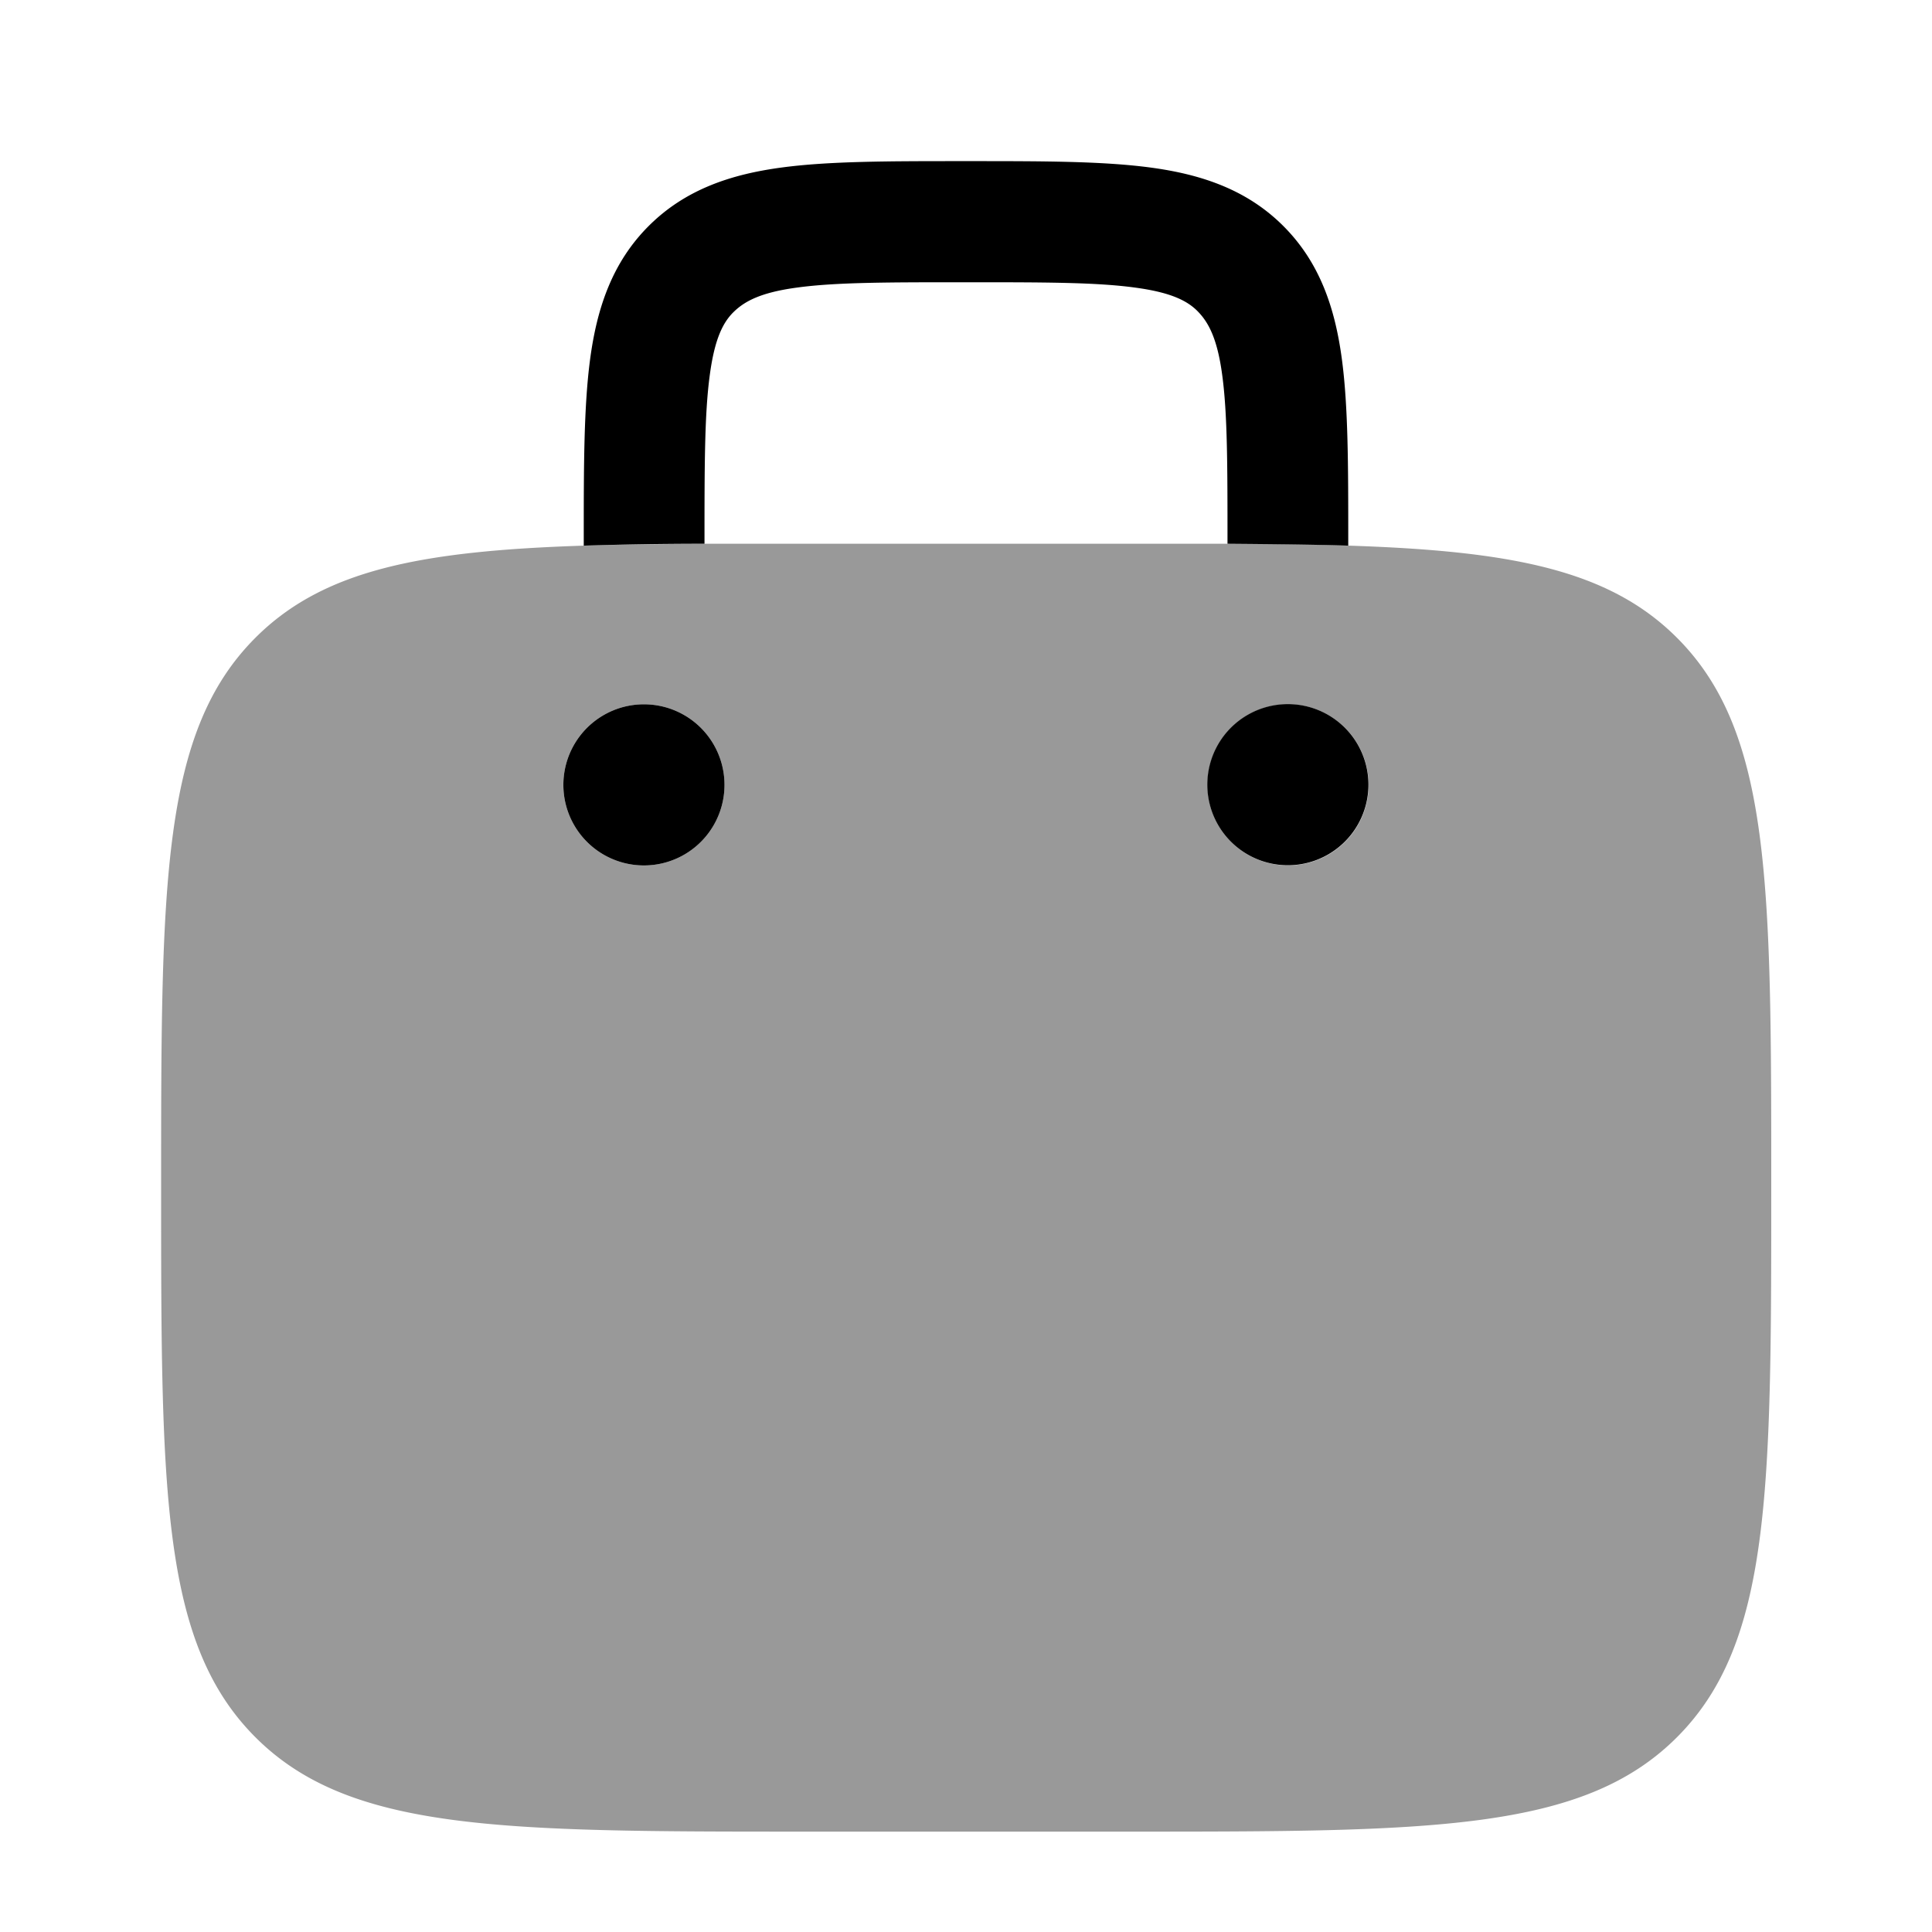 <svg xmlns="http://www.w3.org/2000/svg" viewBox="0 0 512 512"><!--!Font Awesome Pro 6.6.0 by @fontawesome - https://fontawesome.com License - https://fontawesome.com/license (Commercial License) Copyright 2024 Fonticons, Inc.--><path class="fa-secondary" opacity=".4" d="M42.7 314.7c0 80.5 0 120.7 25 145.7c24.9 24.9 65.1 25 145.2 25l.5 0 85.3 0c80.5 0 120.7 0 145.7-25c24.9-24.9 25-65.1 25-145.2l0-.5c0-80.5 0-120.7-25-145.7c-18-18-43.9-23-87-24.4c-9.7-.3-20.4-.5-32-.5c-8.2 0-16.9 0-26.2 0l-.5 0-85.3 0c-9.4 0-18.3 0-26.7 0c-11.6 .1-22.3 .2-32 .5c-43.1 1.4-69 6.4-87 24.4c-25 25-25 65.2-25 145.7zM192 208a21.3 21.3 0 1 1 -42.7 0 21.3 21.3 0 1 1 42.7 0zm170.7 0A21.3 21.3 0 1 1 320 208a21.3 21.3 0 1 1 42.7 0z"/><path class="fa-primary" d="M341.3 229.3a21.3 21.3 0 1 0 0-42.7 21.3 21.3 0 1 0 0 42.7zM149.3 208a21.3 21.3 0 1 1 42.7 0 21.3 21.3 0 1 1 -42.7 0zM257.1 42.7h-2.2c-19.2 0-35.2 0-47.8 1.7c-13.4 1.8-25.5 5.8-35.2 15.5s-13.7 21.8-15.5 35.2c-1.7 12.7-1.7 28.7-1.7 47.8l0 1.7c9.7-.3 20.4-.5 32-.5v0c0-20.6 0-34.4 1.4-44.7c1.3-9.8 3.6-14.1 6.4-16.8s7-5.1 16.8-6.4c10.3-1.4 24.1-1.4 44.7-1.4s34.4 0 44.7 1.4c9.8 1.3 14.1 3.6 16.8 6.4s5.1 7 6.4 16.8c1.4 10.3 1.4 24.1 1.4 44.7v0c11.6 .1 22.3 .2 32 .5v-1.7c0-19.2 0-35.2-1.7-47.8c-1.8-13.4-5.8-25.5-15.5-35.2s-21.8-13.7-35.2-15.5c-12.7-1.7-28.7-1.7-47.8-1.7z"/></svg>